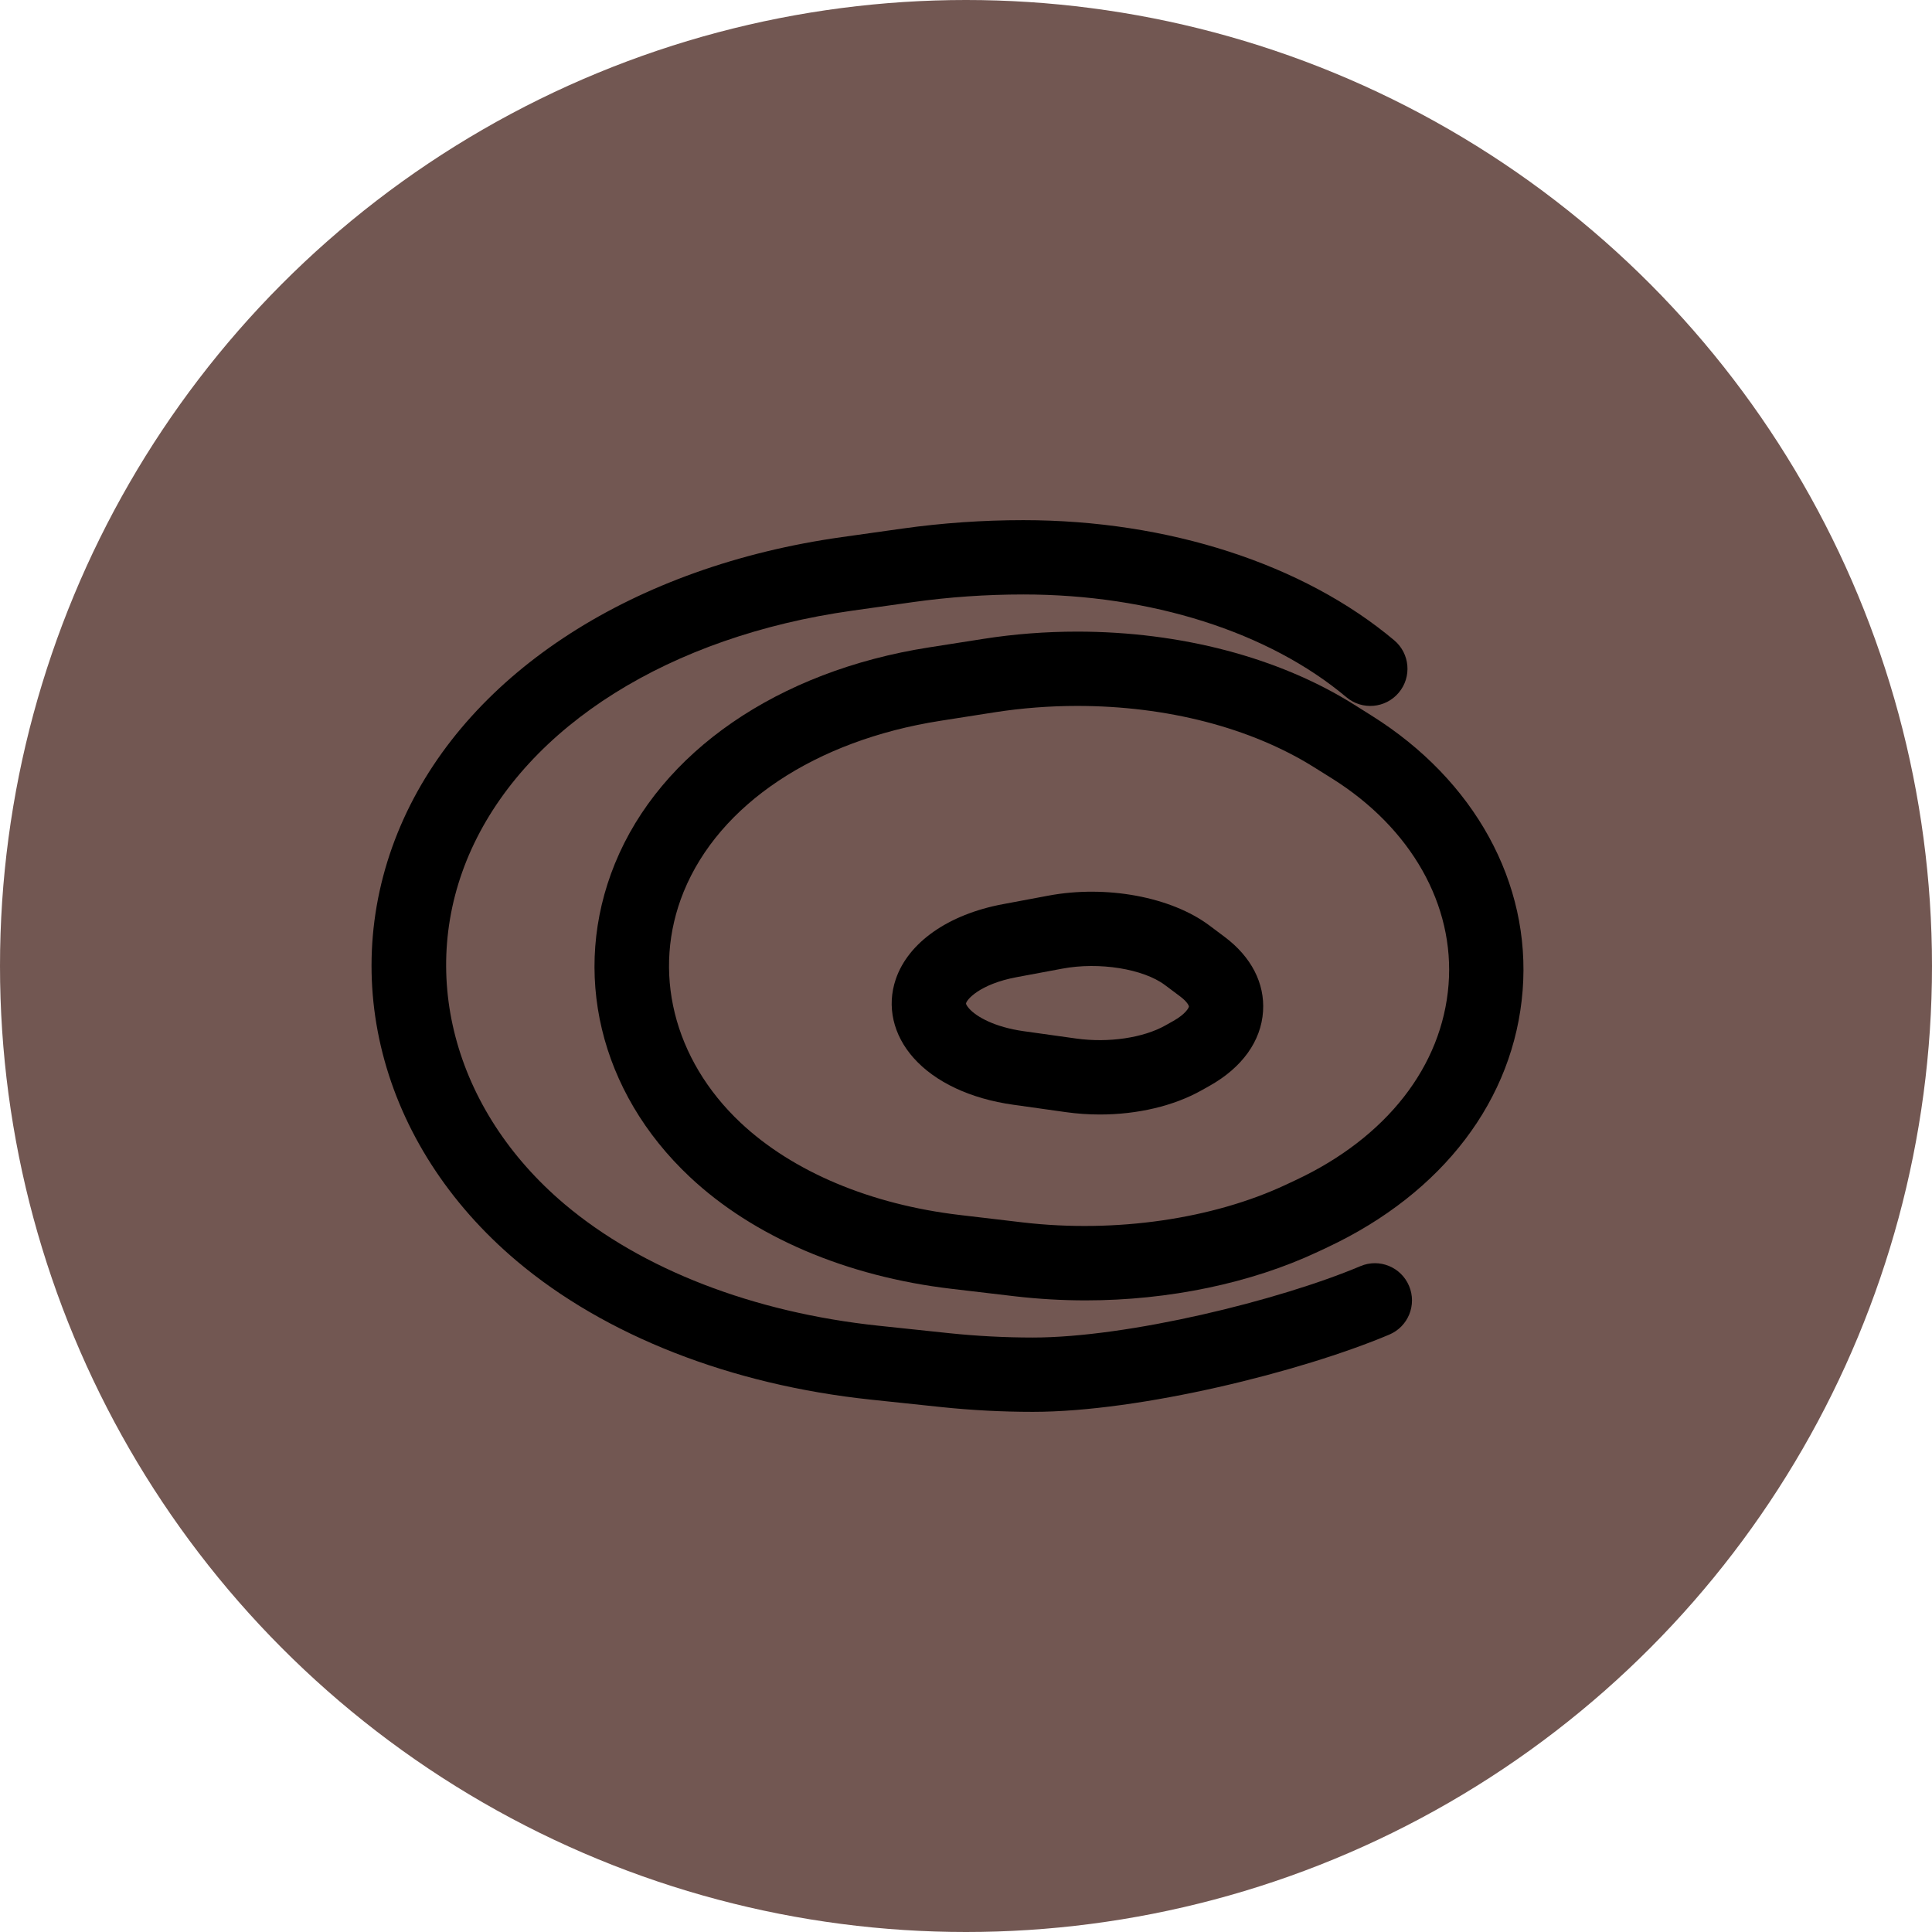 <svg width="52" height="52" viewBox="0 0 52 52" fill="none" xmlns="http://www.w3.org/2000/svg">
<circle cx="26" cy="26" r="26" fill="#725752"/>
<path d="M27.799 38C26.979 38 26.151 37.957 25.341 37.872L23.437 37.671C19.672 37.273 16.288 35.949 13.909 33.941C10.198 30.81 9.005 26.135 10.867 22.033C12.667 18.073 17.075 15.24 22.66 14.456L24.293 14.226C25.359 14.076 26.452 14 27.543 14C31.44 14 35.079 15.179 37.526 17.234C37.948 17.589 38.004 18.22 37.648 18.643C37.293 19.066 36.662 19.122 36.239 18.766C34.147 17.008 30.977 16 27.543 16C26.545 16 25.545 16.069 24.571 16.206L22.939 16.436C18.035 17.125 14.203 19.526 12.688 22.86C11.206 26.125 12.192 29.874 15.199 32.413C17.276 34.165 20.276 35.326 23.647 35.682L25.55 35.883C26.291 35.96 27.048 36 27.799 36C30.351 36 34.418 35.006 36.615 34.079C37.125 33.862 37.711 34.102 37.925 34.611C38.14 35.12 37.902 35.706 37.393 35.921C35.025 36.921 30.684 38 27.799 38Z" fill="black"/>
<path d="M29.222 35C28.586 35 27.942 34.963 27.31 34.889L25.604 34.688C22.778 34.356 20.278 33.287 18.565 31.676C16.133 29.392 15.361 26.16 16.551 23.243C17.779 20.235 20.939 18.06 25.003 17.425L26.47 17.195C27.296 17.065 28.144 17 28.992 17C31.776 17 34.419 17.695 36.432 18.956L36.917 19.261C39.69 20.998 41.21 23.765 40.982 26.659C40.752 29.591 38.839 32.109 35.733 33.569L35.465 33.695C33.674 34.536 31.457 35 29.222 35ZM28.992 19C28.247 19 27.503 19.058 26.78 19.17L25.312 19.4C21.946 19.927 19.363 21.646 18.402 23.999C17.533 26.131 18.12 28.514 19.934 30.219C21.337 31.538 23.434 32.42 25.837 32.702L27.542 32.903C30.026 33.191 32.645 32.81 34.616 31.884L34.884 31.758C37.319 30.614 38.816 28.698 38.988 26.502C39.156 24.364 37.985 22.291 35.855 20.955L35.369 20.651C33.67 19.586 31.406 19 28.992 19Z" fill="black"/>
<path d="M29.602 29.997C29.299 29.997 28.994 29.976 28.693 29.934L27.271 29.734C26.121 29.573 25.169 29.126 24.59 28.475C24.037 27.855 23.862 27.082 24.11 26.355C24.448 25.364 25.526 24.61 26.992 24.336L28.22 24.106C29.776 23.815 31.521 24.138 32.552 24.91L32.963 25.218C33.678 25.754 34.045 26.465 33.995 27.221C33.943 28.022 33.432 28.733 32.558 29.224L32.341 29.346C31.593 29.766 30.62 29.997 29.602 29.997ZM26 27.013C26 27.013 26.007 27.059 26.084 27.145C26.282 27.368 26.771 27.644 27.549 27.754L28.971 27.953C29.846 28.074 30.775 27.931 31.362 27.602L31.579 27.48C31.916 27.291 31.998 27.121 32 27.09C32.001 27.075 31.961 26.966 31.764 26.819L31.354 26.512C30.776 26.079 29.587 25.883 28.588 26.072L27.36 26.301C26.361 26.488 26.006 26.916 26 27.013Z" fill="black"/>
</svg>
